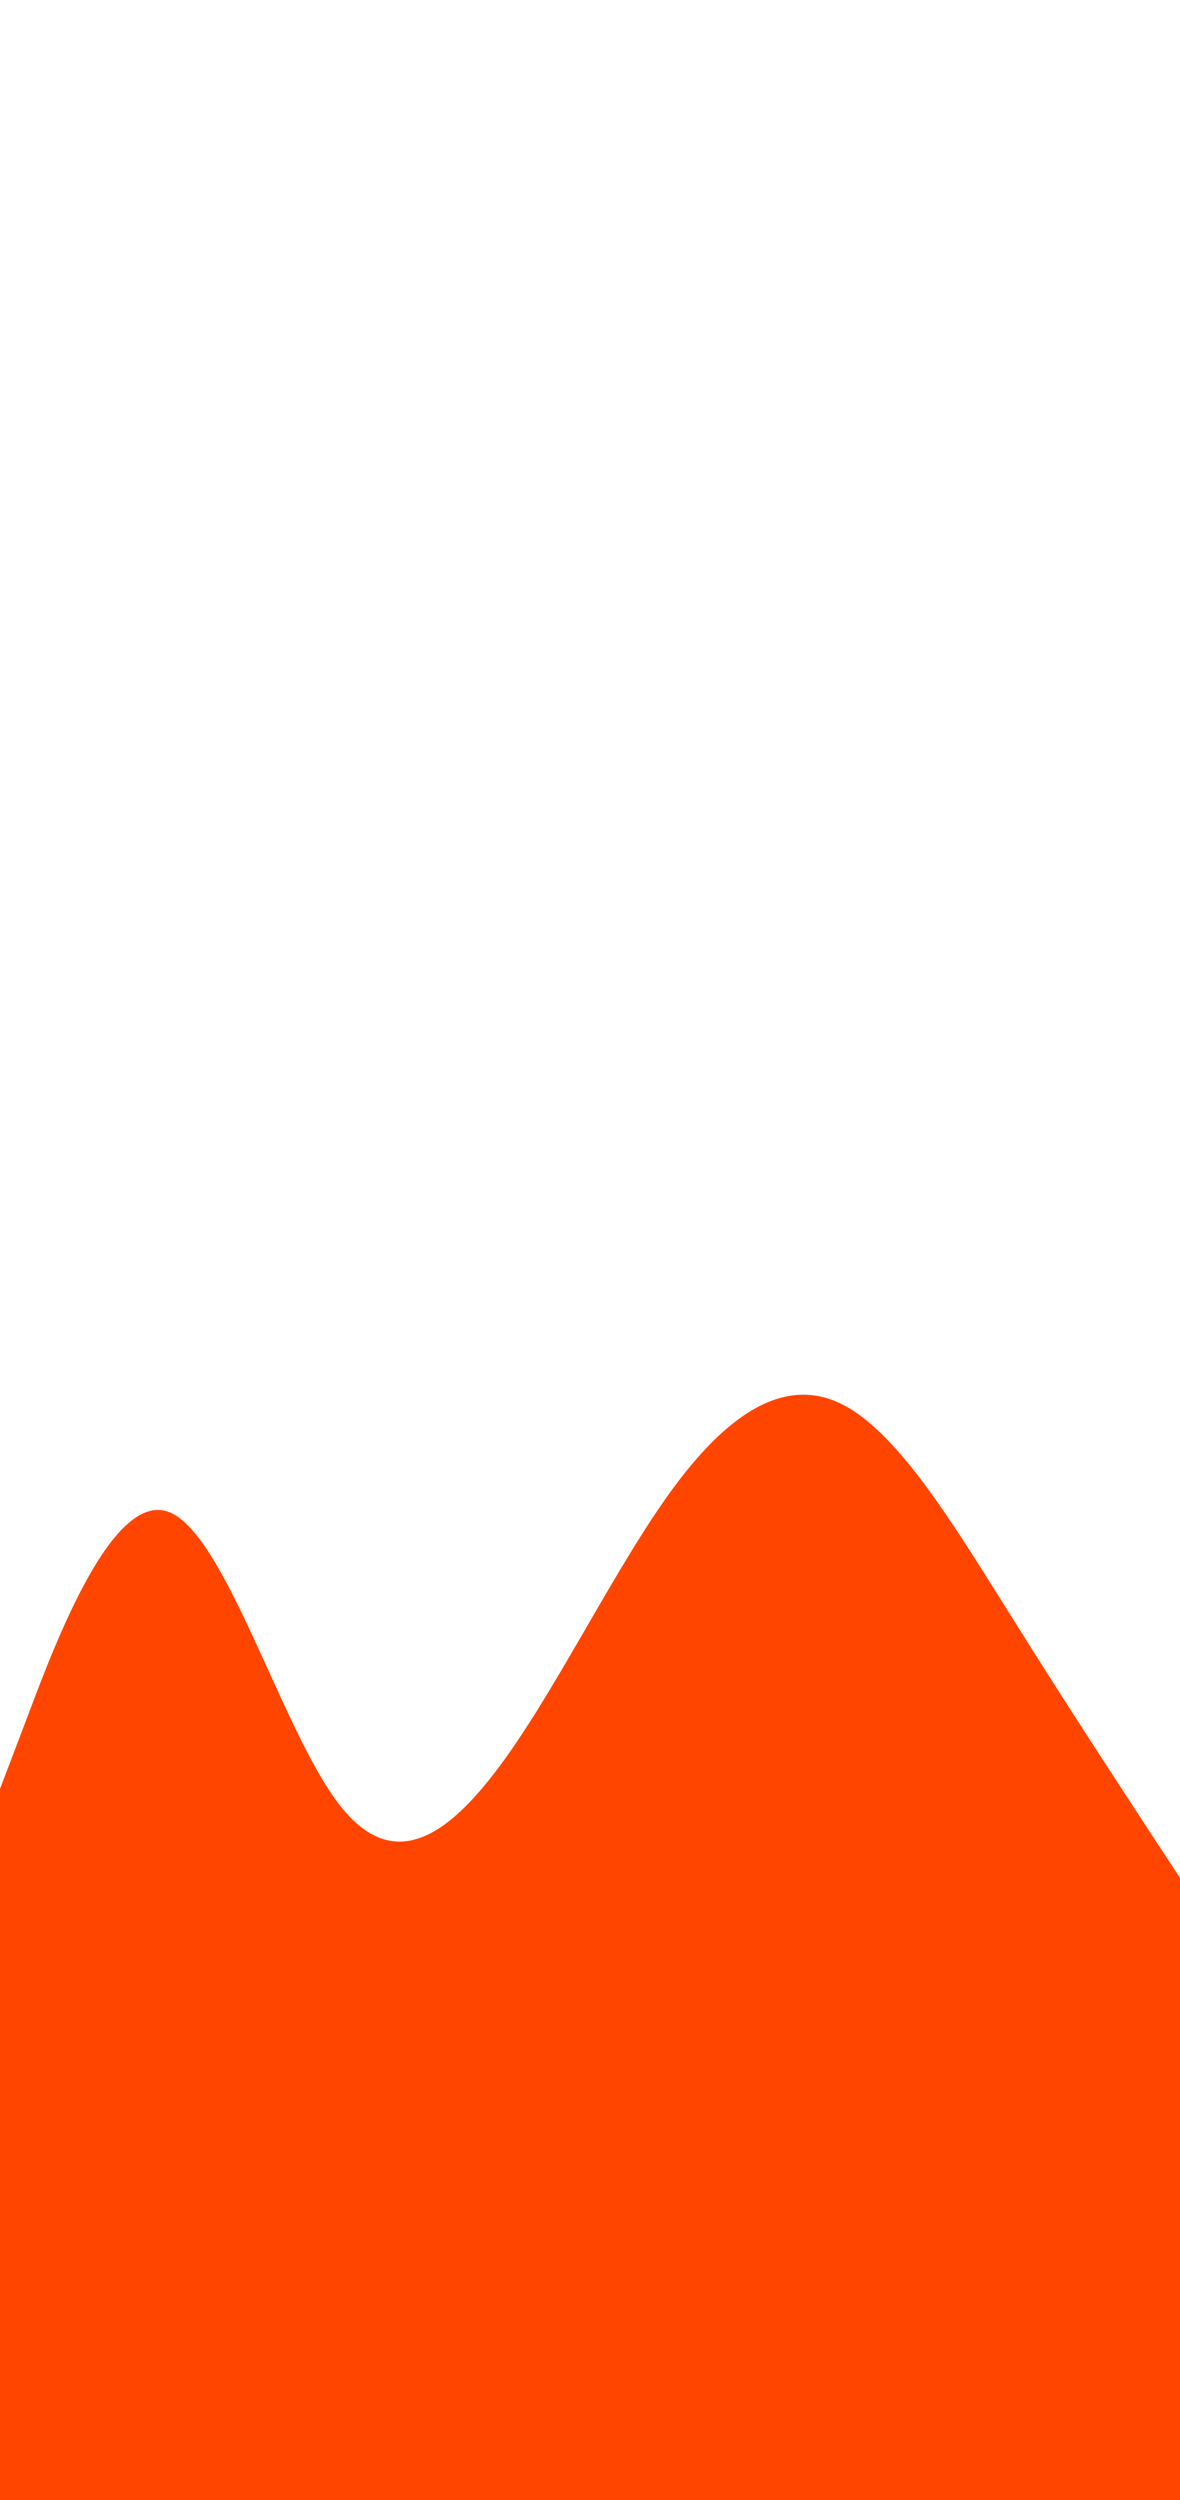 <svg id="visual" viewBox="0 0 425 900" width="425" height="900" xmlns="http://www.w3.org/2000/svg" xmlns:xlink="http://www.w3.org/1999/xlink" version="1.1"><path d="M0 644L10.2 617.2C20.3 590.3 40.7 536.7 60.8 544.3C81 552 101 621 121.2 648.3C141.3 675.7 161.7 661.3 182 633C202.3 604.7 222.7 562.3 243 535C263.3 507.7 283.7 495.3 303.8 505.8C324 516.3 344 549.7 364.2 581.8C384.3 614 404.7 645 414.8 660.5L425 676L425 901L414.8 901C404.7 901 384.3 901 364.2 901C344 901 324 901 303.8 901C283.7 901 263.3 901 243 901C222.7 901 202.3 901 182 901C161.7 901 141.3 901 121.2 901C101 901 81 901 60.8 901C40.7 901 20.3 901 10.2 901L0 901Z" fill="#FF4500" stroke-linecap="round" stroke-linejoin="miter"></path></svg>